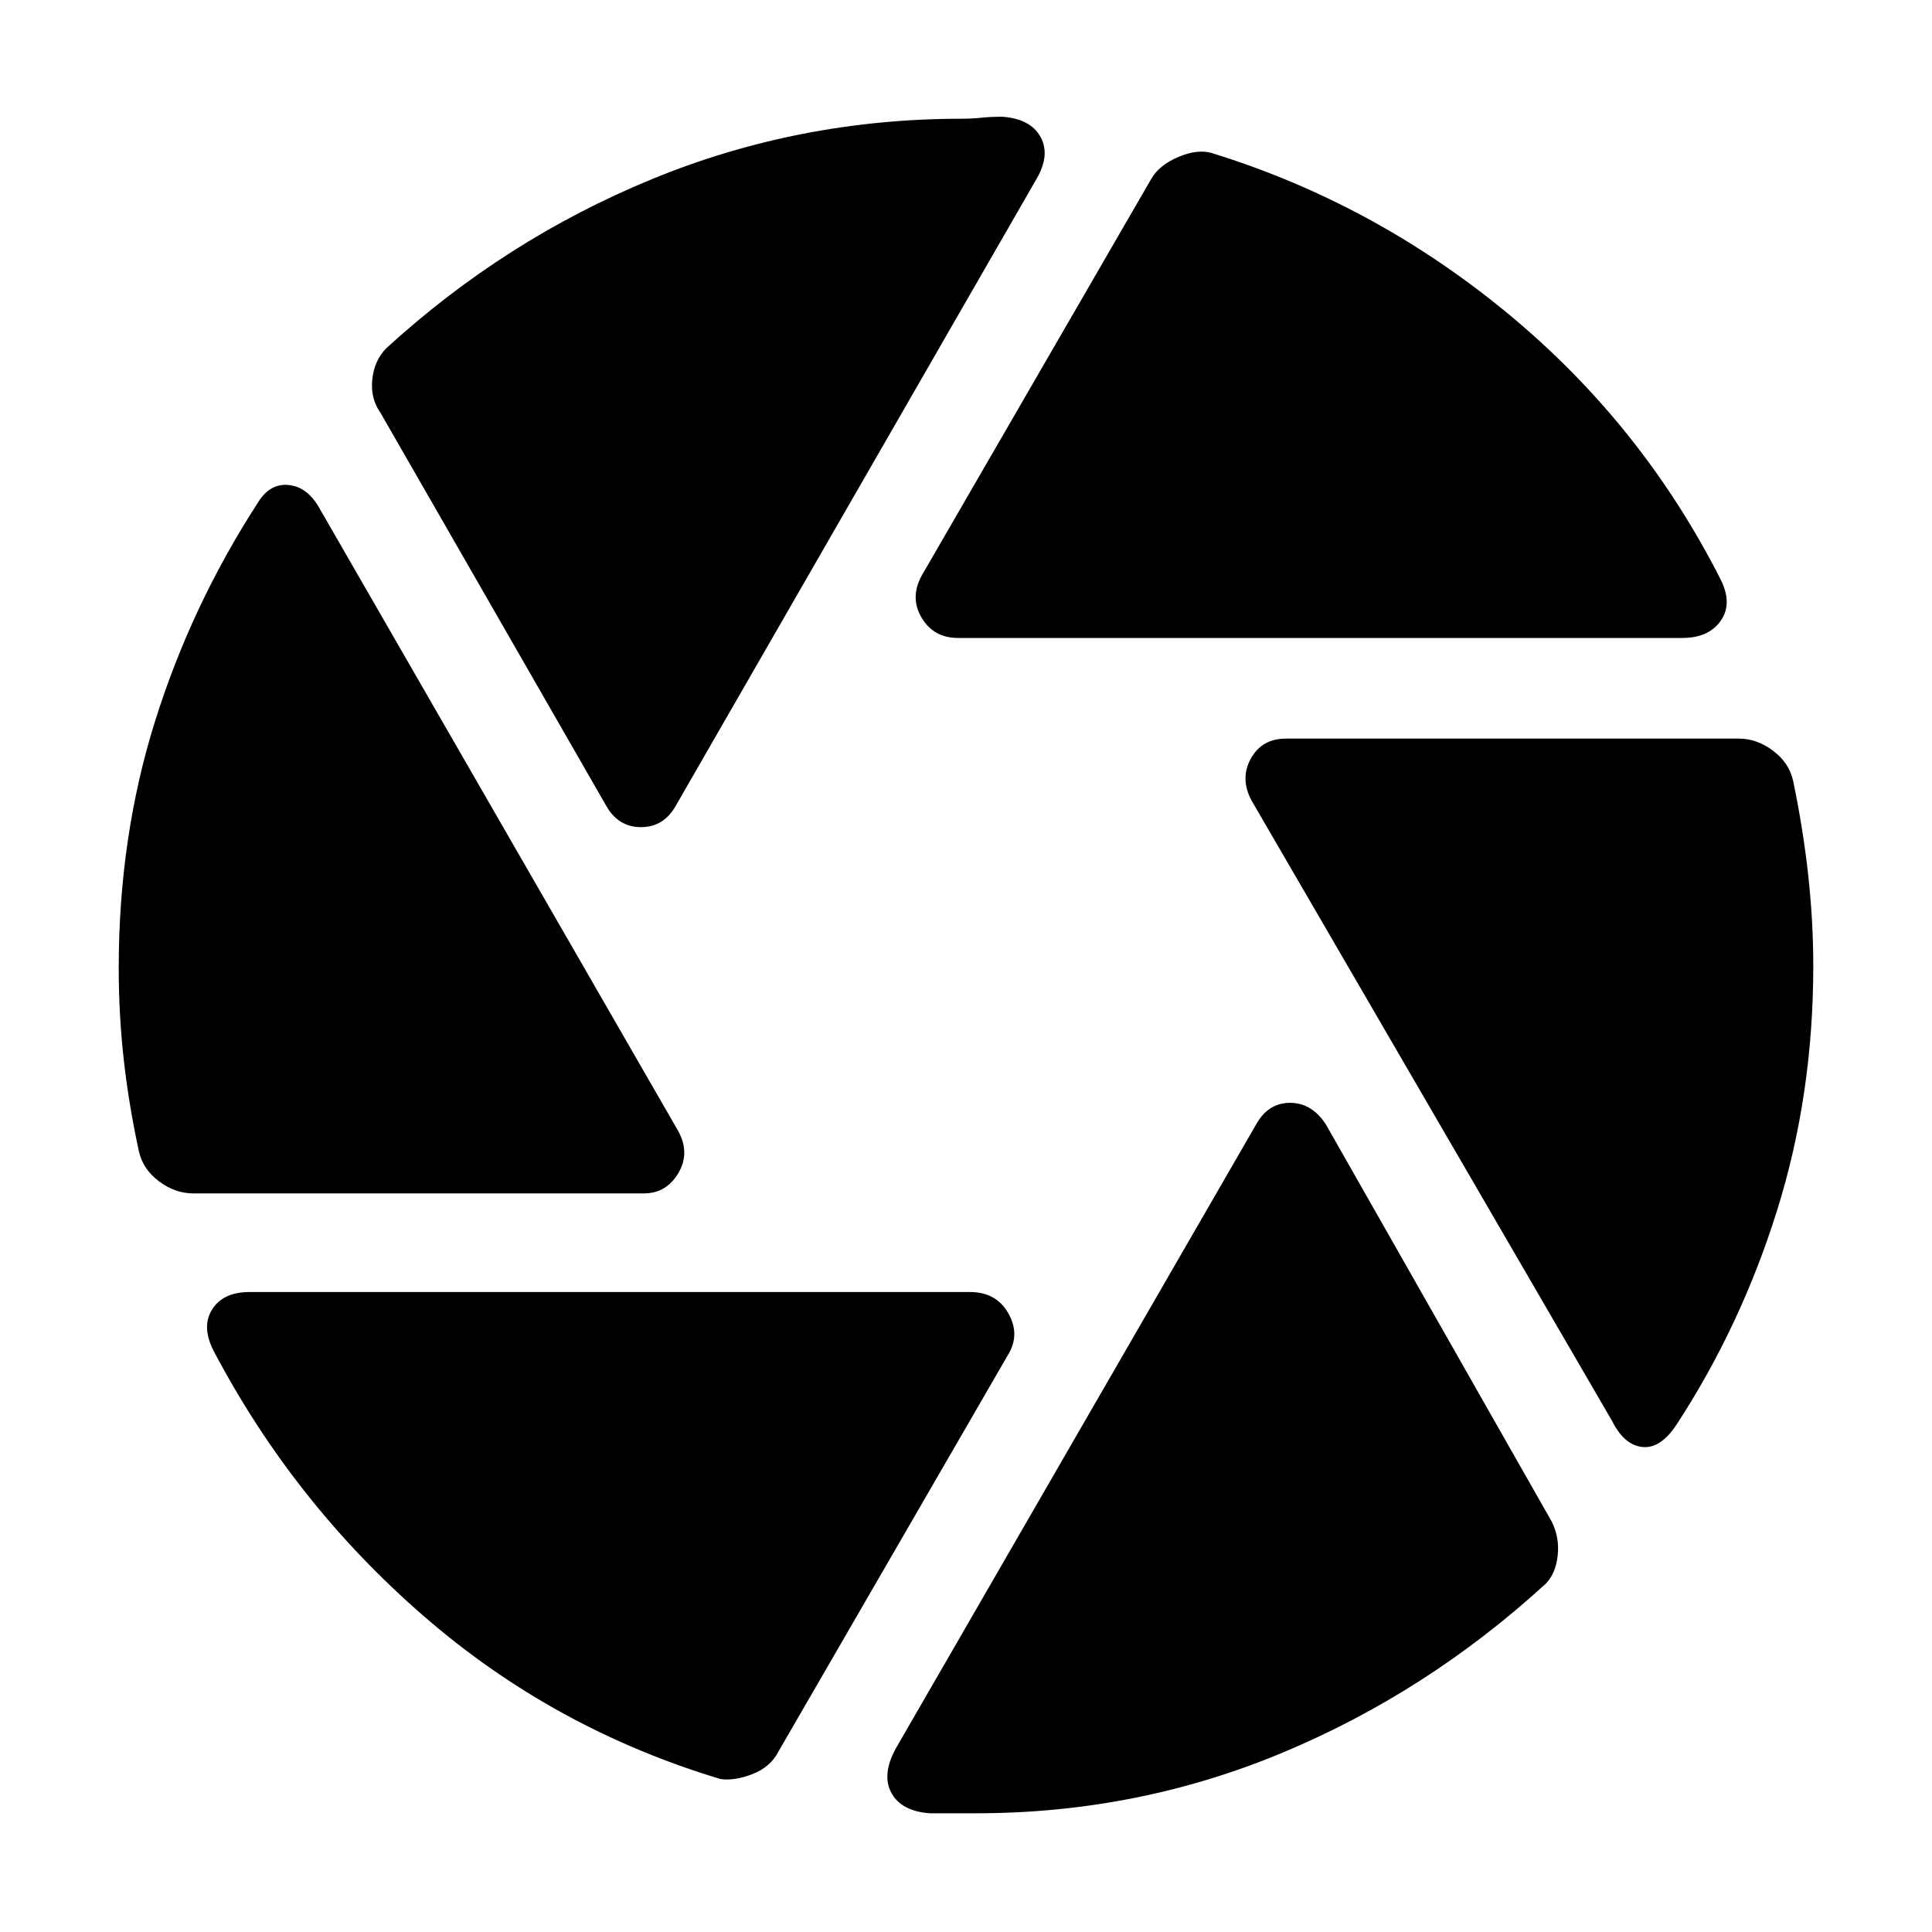 <svg xmlns="http://www.w3.org/2000/svg" height="40" width="40"><path d="M19.833 13.208Q19.333 13.208 19.083 12.792Q18.833 12.375 19.083 11.917L23.833 3.708Q24 3.417 24.396 3.25Q24.792 3.083 25.083 3.167Q28.458 4.208 31.229 6.5Q34 8.792 35.625 12Q35.875 12.5 35.625 12.854Q35.375 13.208 34.833 13.208ZM12.542 16.667 7.875 8.542Q7.667 8.25 7.708 7.854Q7.75 7.458 8 7.208Q10.458 4.958 13.5 3.708Q16.542 2.458 19.917 2.458Q20.125 2.458 20.312 2.438Q20.5 2.417 20.75 2.417Q21.333 2.458 21.542 2.833Q21.75 3.208 21.458 3.708L14 16.667Q13.75 17.125 13.271 17.125Q12.792 17.125 12.542 16.667ZM4 24.708Q3.625 24.708 3.292 24.458Q2.958 24.208 2.875 23.833Q2.667 22.875 2.562 21.938Q2.458 21 2.458 20.042Q2.458 17.333 3.208 14.938Q3.958 12.542 5.333 10.417Q5.583 10 5.979 10.042Q6.375 10.083 6.625 10.542L14.042 23.417Q14.292 23.875 14.042 24.292Q13.792 24.708 13.333 24.708ZM14.917 36.833Q11.458 35.792 8.771 33.458Q6.083 31.125 4.417 27.958Q4.167 27.458 4.396 27.104Q4.625 26.75 5.167 26.75H20.083Q20.625 26.75 20.875 27.188Q21.125 27.625 20.875 28.042L16.125 36.25Q15.958 36.583 15.583 36.729Q15.208 36.875 14.917 36.833ZM20.208 37.542Q19.958 37.542 19.729 37.542Q19.5 37.542 19.25 37.542Q18.667 37.5 18.458 37.125Q18.25 36.75 18.542 36.208L26 23.292Q26.25 22.833 26.708 22.833Q27.167 22.833 27.458 23.292L32.125 31.5Q32.292 31.833 32.25 32.208Q32.208 32.583 32 32.792Q29.542 35.042 26.542 36.292Q23.542 37.542 20.208 37.542ZM33.375 29.417 25.917 16.583Q25.667 16.125 25.896 15.708Q26.125 15.292 26.625 15.292H36Q36.375 15.292 36.708 15.542Q37.042 15.792 37.125 16.167Q37.333 17.167 37.438 18.125Q37.542 19.083 37.542 20Q37.542 22.667 36.792 25.062Q36.042 27.458 34.708 29.5Q34.375 30 34 29.958Q33.625 29.917 33.375 29.417Z"/></svg>